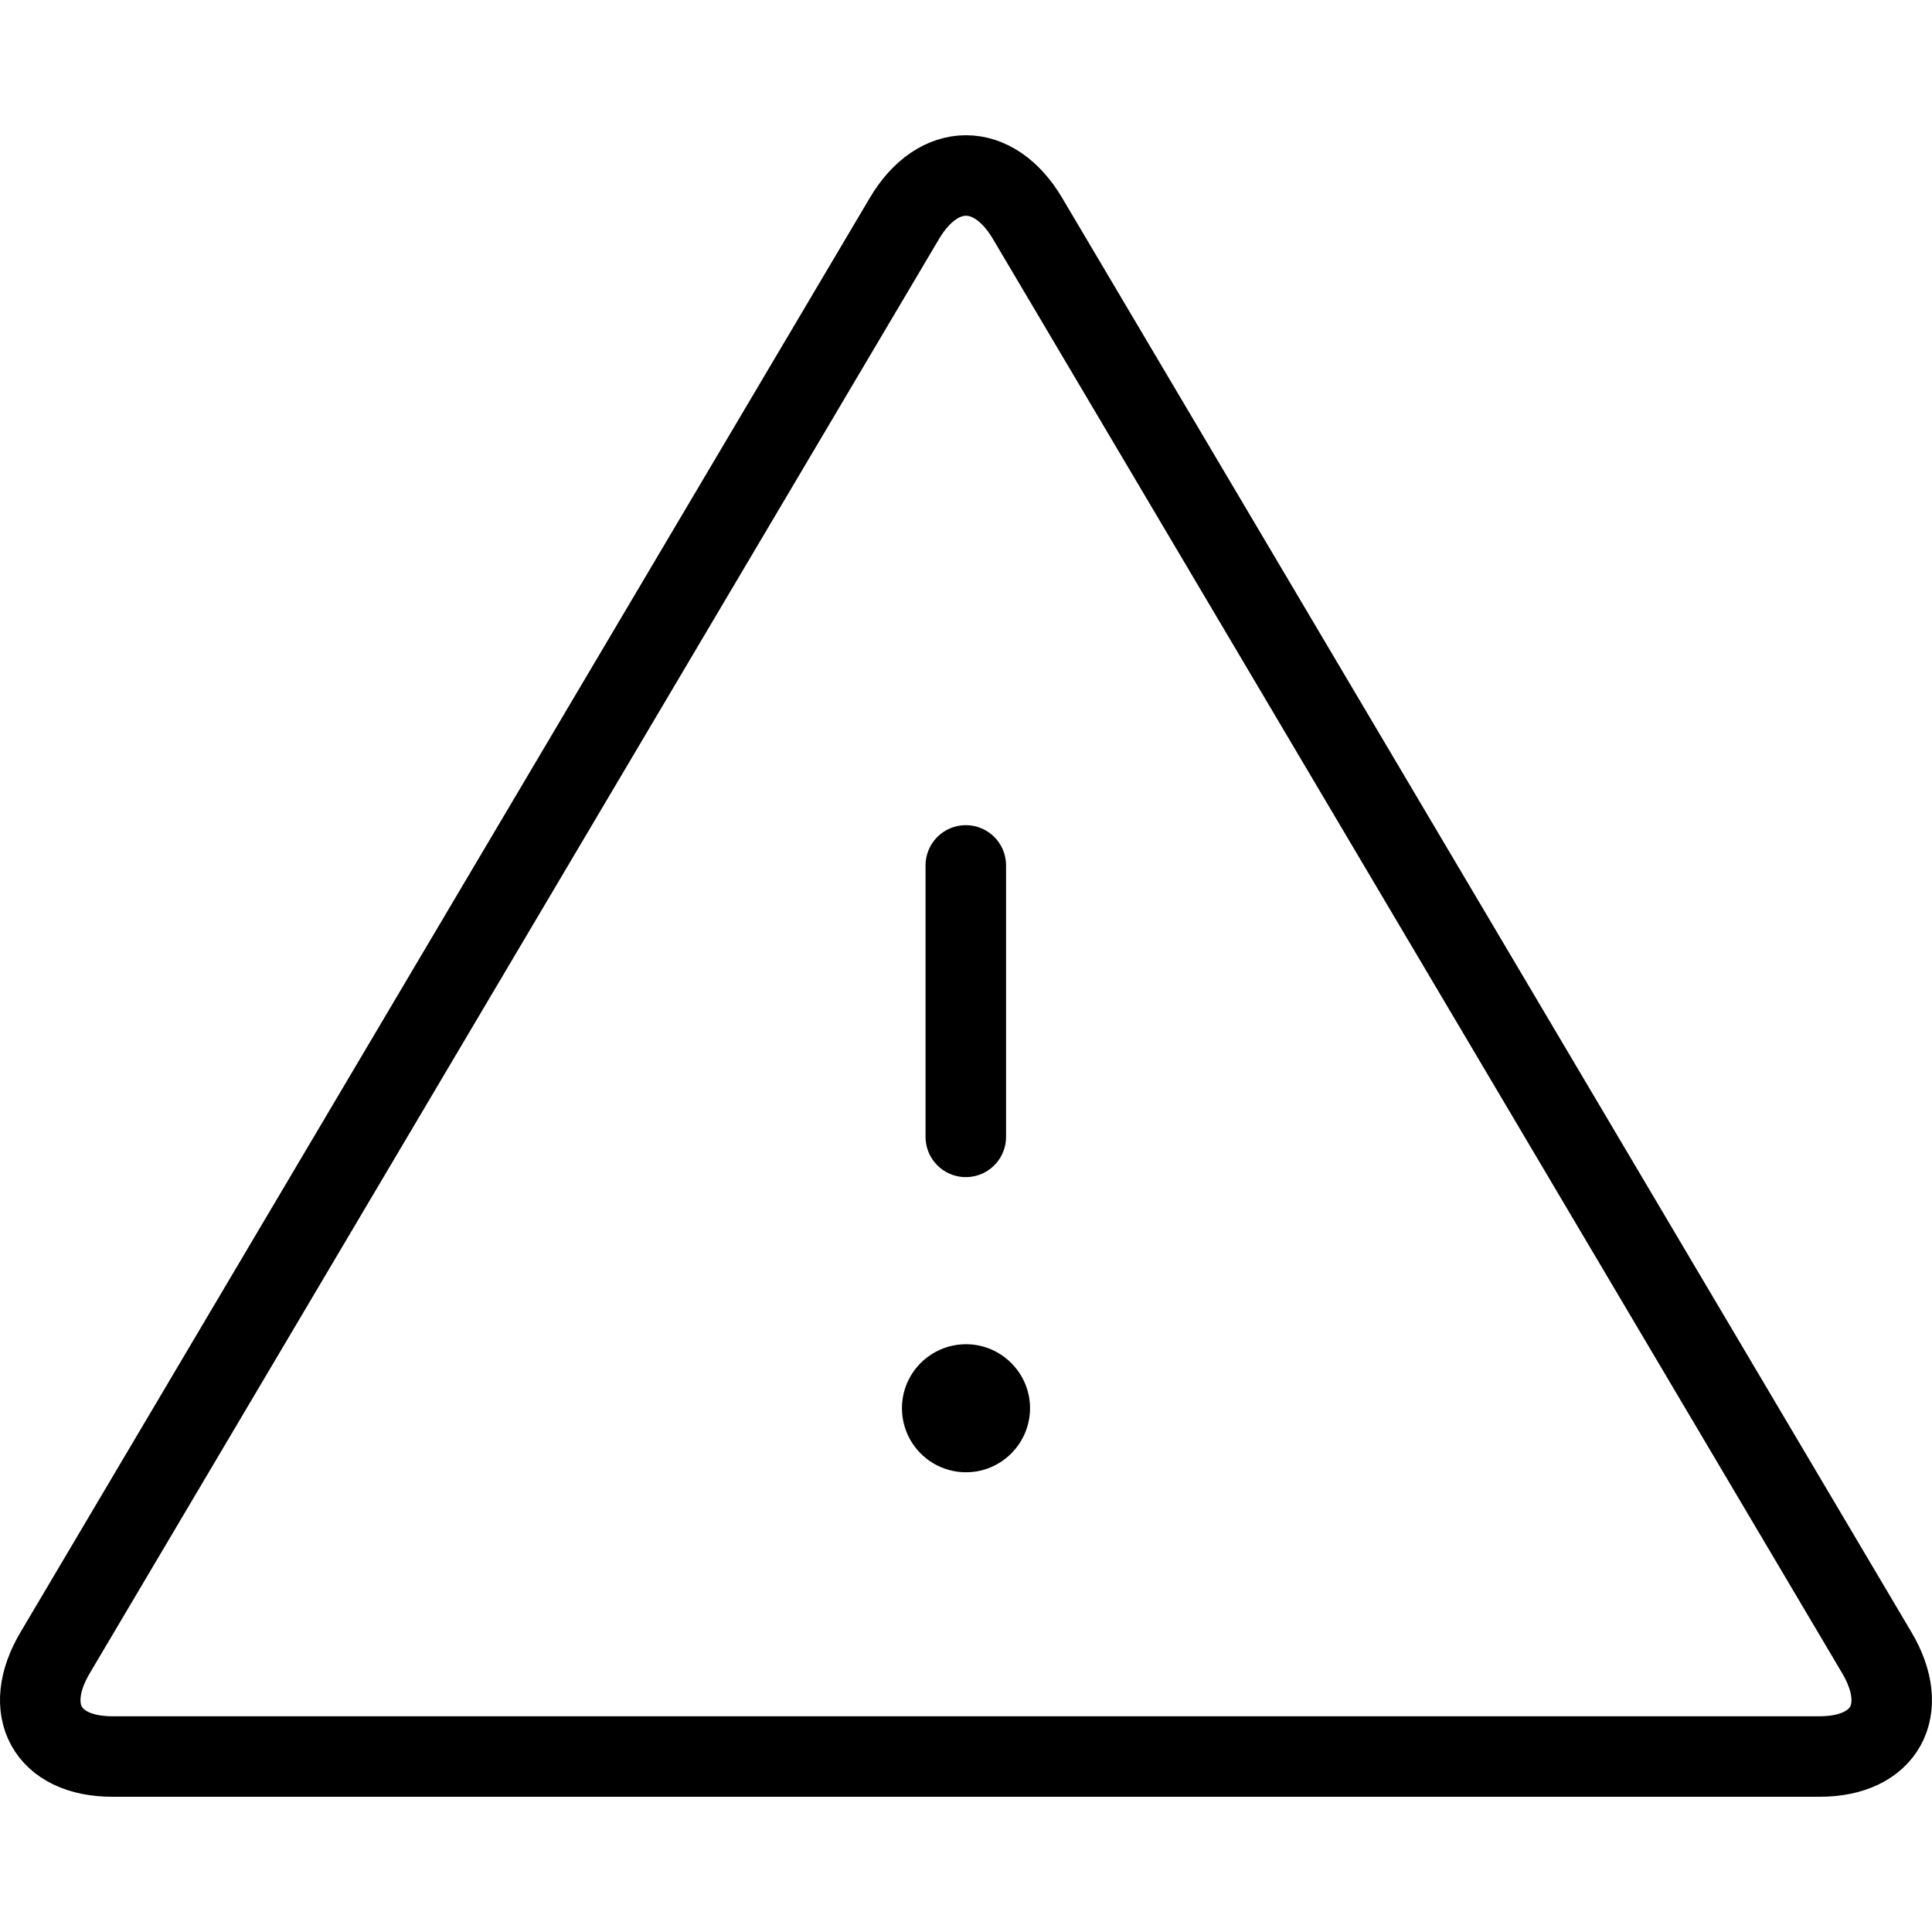 <?xml version="1.0" encoding="utf-8"?>
<!-- Generator: Adobe Illustrator 16.0.0, SVG Export Plug-In . SVG Version: 6.00 Build 0)  -->
<!DOCTYPE svg PUBLIC "-//W3C//DTD SVG 1.1//EN" "http://www.w3.org/Graphics/SVG/1.1/DTD/svg11.dtd">
<svg version="1.1" id="Layer_1" xmlns="http://www.w3.org/2000/svg" xmlns:xlink="http://www.w3.org/1999/xlink" x="0px" y="0px"
	 width="48px" height="48px" viewBox="0 0 48 48" enable-background="new 0 0 48 48" xml:space="preserve">
<g>
	
		<line fill="none" stroke="#000000" stroke-width="2" stroke-linecap="round" stroke-linejoin="round" stroke-miterlimit="10" x1="23.995" y1="21.501" x2="23.995" y2="28.245"/>
	<path d="M25.591,34.985c0,0.88-0.717,1.593-1.588,1.593c-0.884,0-1.594-0.713-1.594-1.593c0-0.873,0.71-1.588,1.594-1.588
		C24.874,33.397,25.591,34.112,25.591,34.985"/>
	<path fill="none" stroke="#000000" stroke-width="2" stroke-linecap="round" stroke-linejoin="round" stroke-miterlimit="10" d="
		M25.528,5.425c-0.841-1.42-2.216-1.42-3.057,0L1.37,41.061c-0.84,1.417-0.201,2.579,1.418,2.579h42.422
		c1.62,0,2.259-1.162,1.419-2.579L25.528,5.425z"/>
</g>
</svg>
